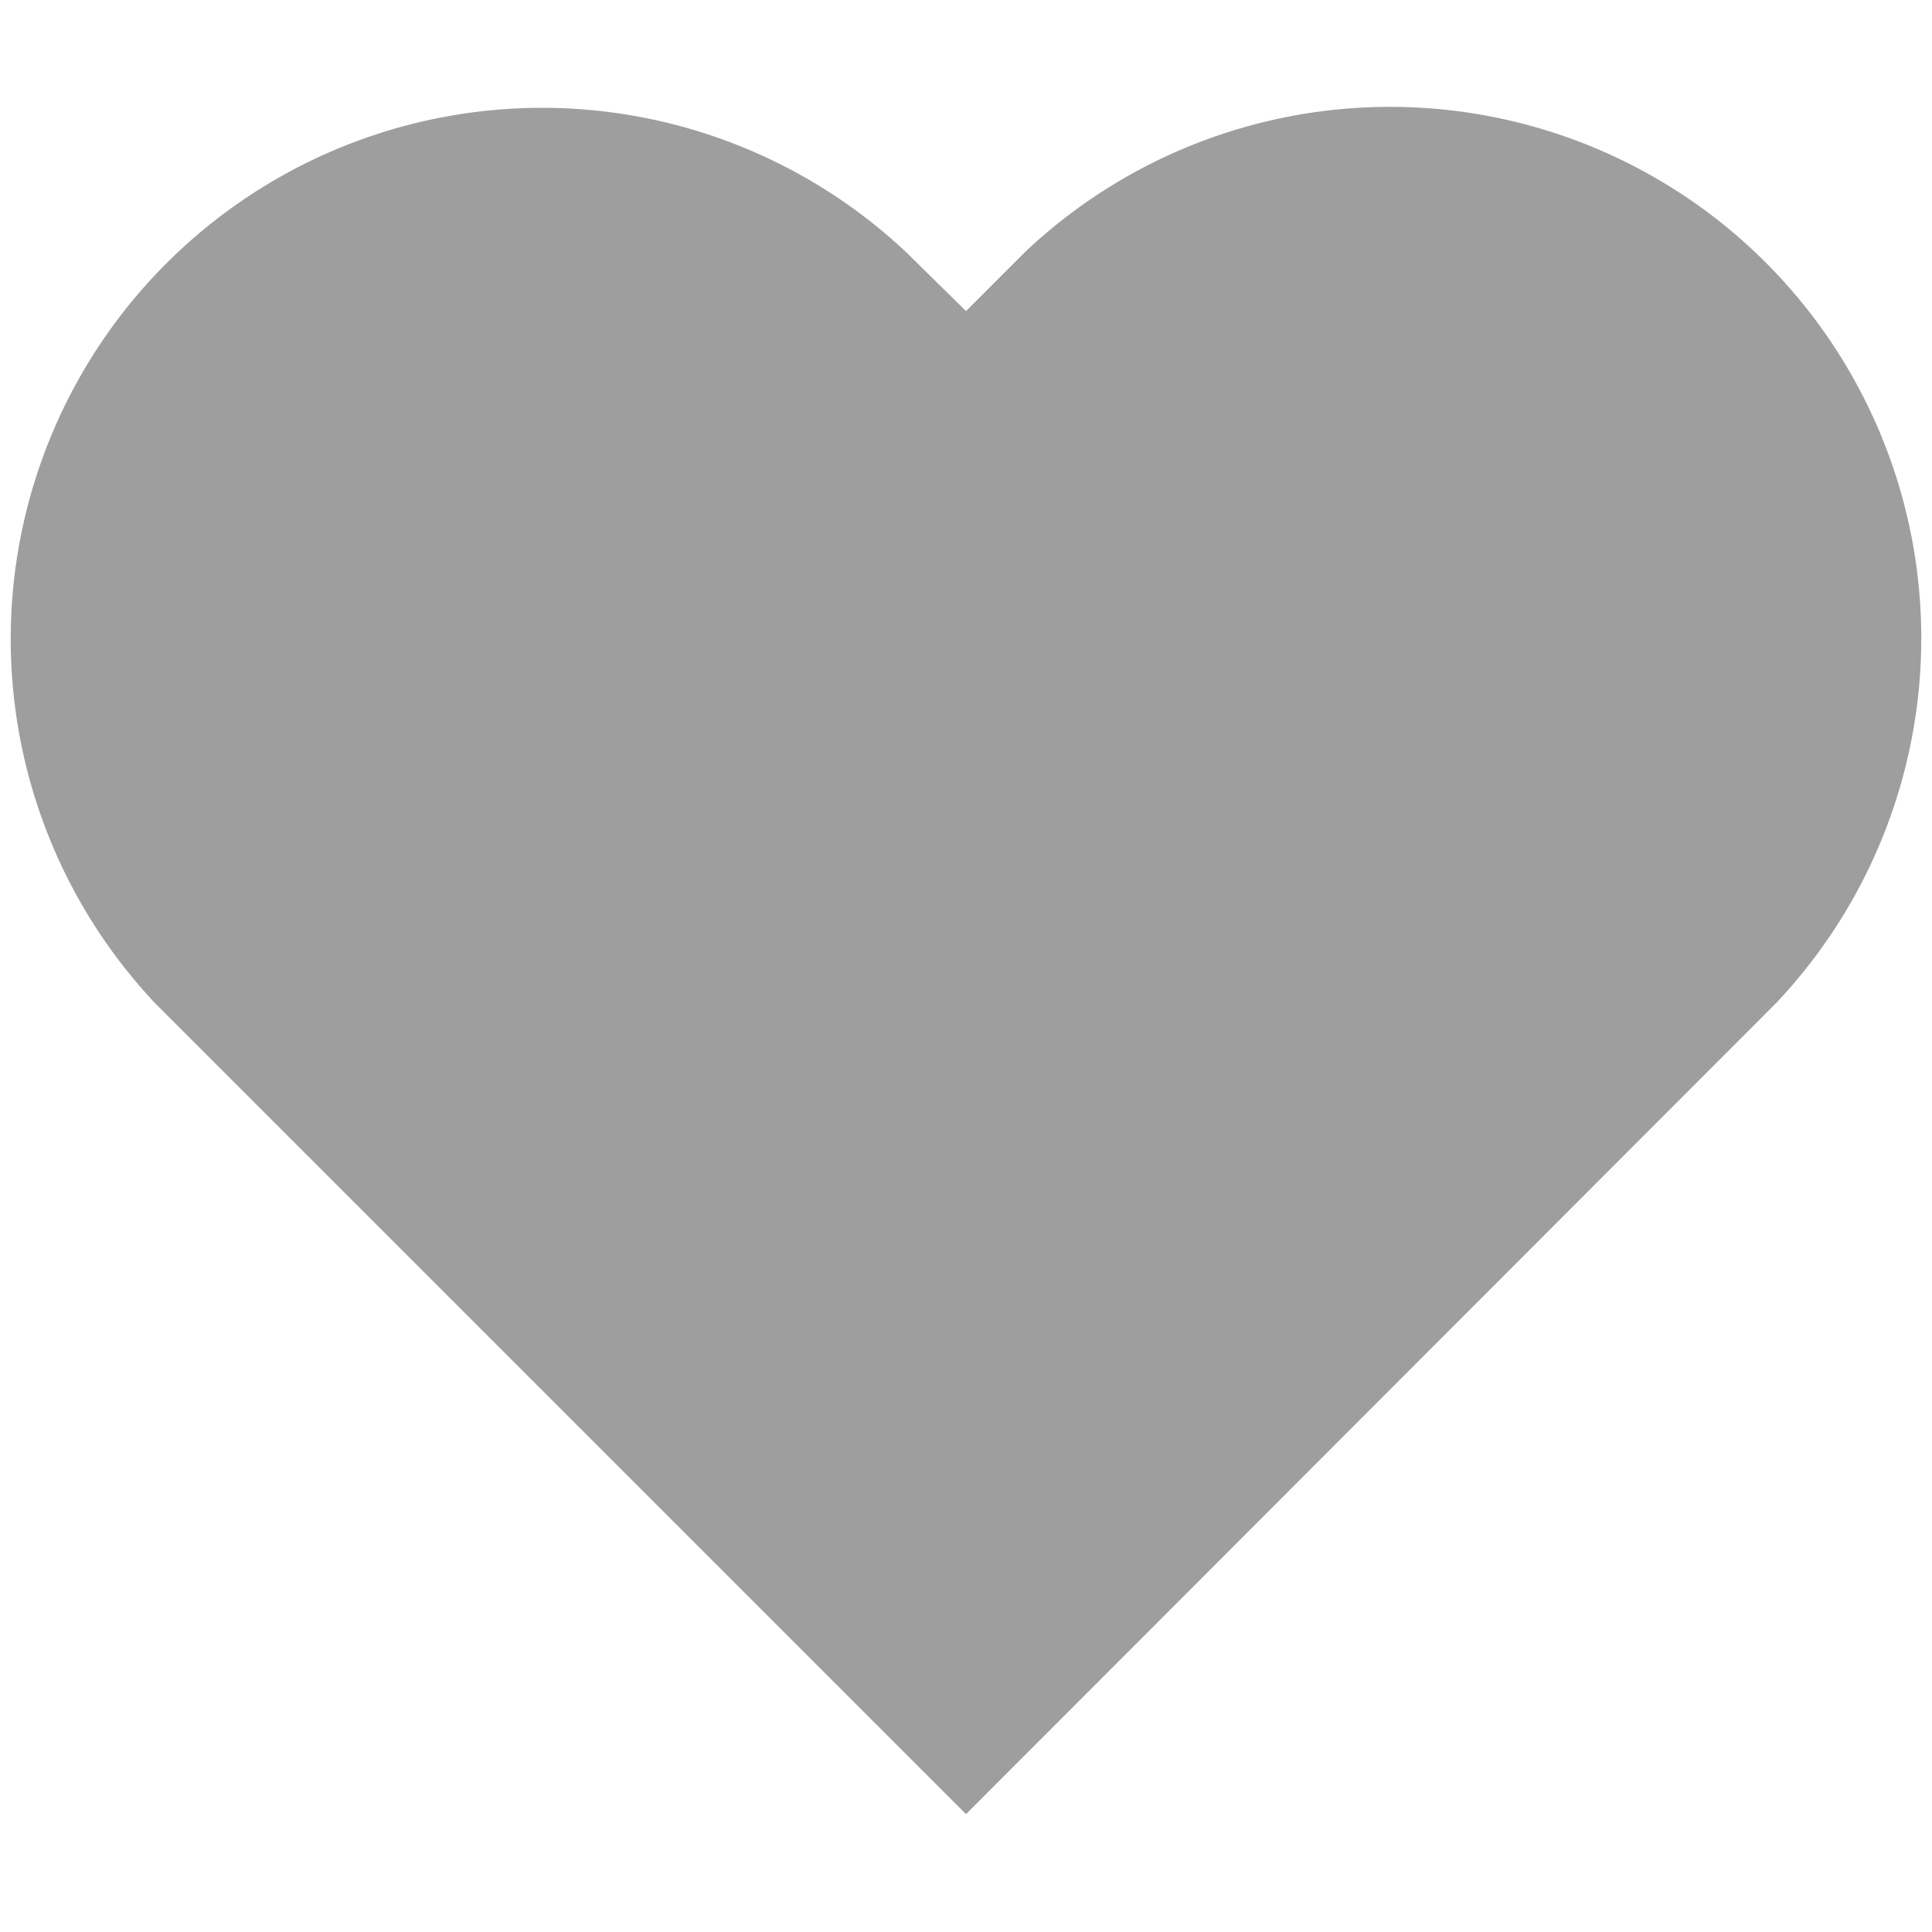 <svg xmlns="http://www.w3.org/2000/svg" width="48" height="48" viewBox="0 0 20 20"><path fill="#9e9e9e" d="m10 3.22l-.61-.6a5.5 5.5 0 0 0-7.78 7.77L10 18.78l8.39-8.4a5.5 5.5 0 0 0-7.78-7.77l-.61.61z"/></svg>